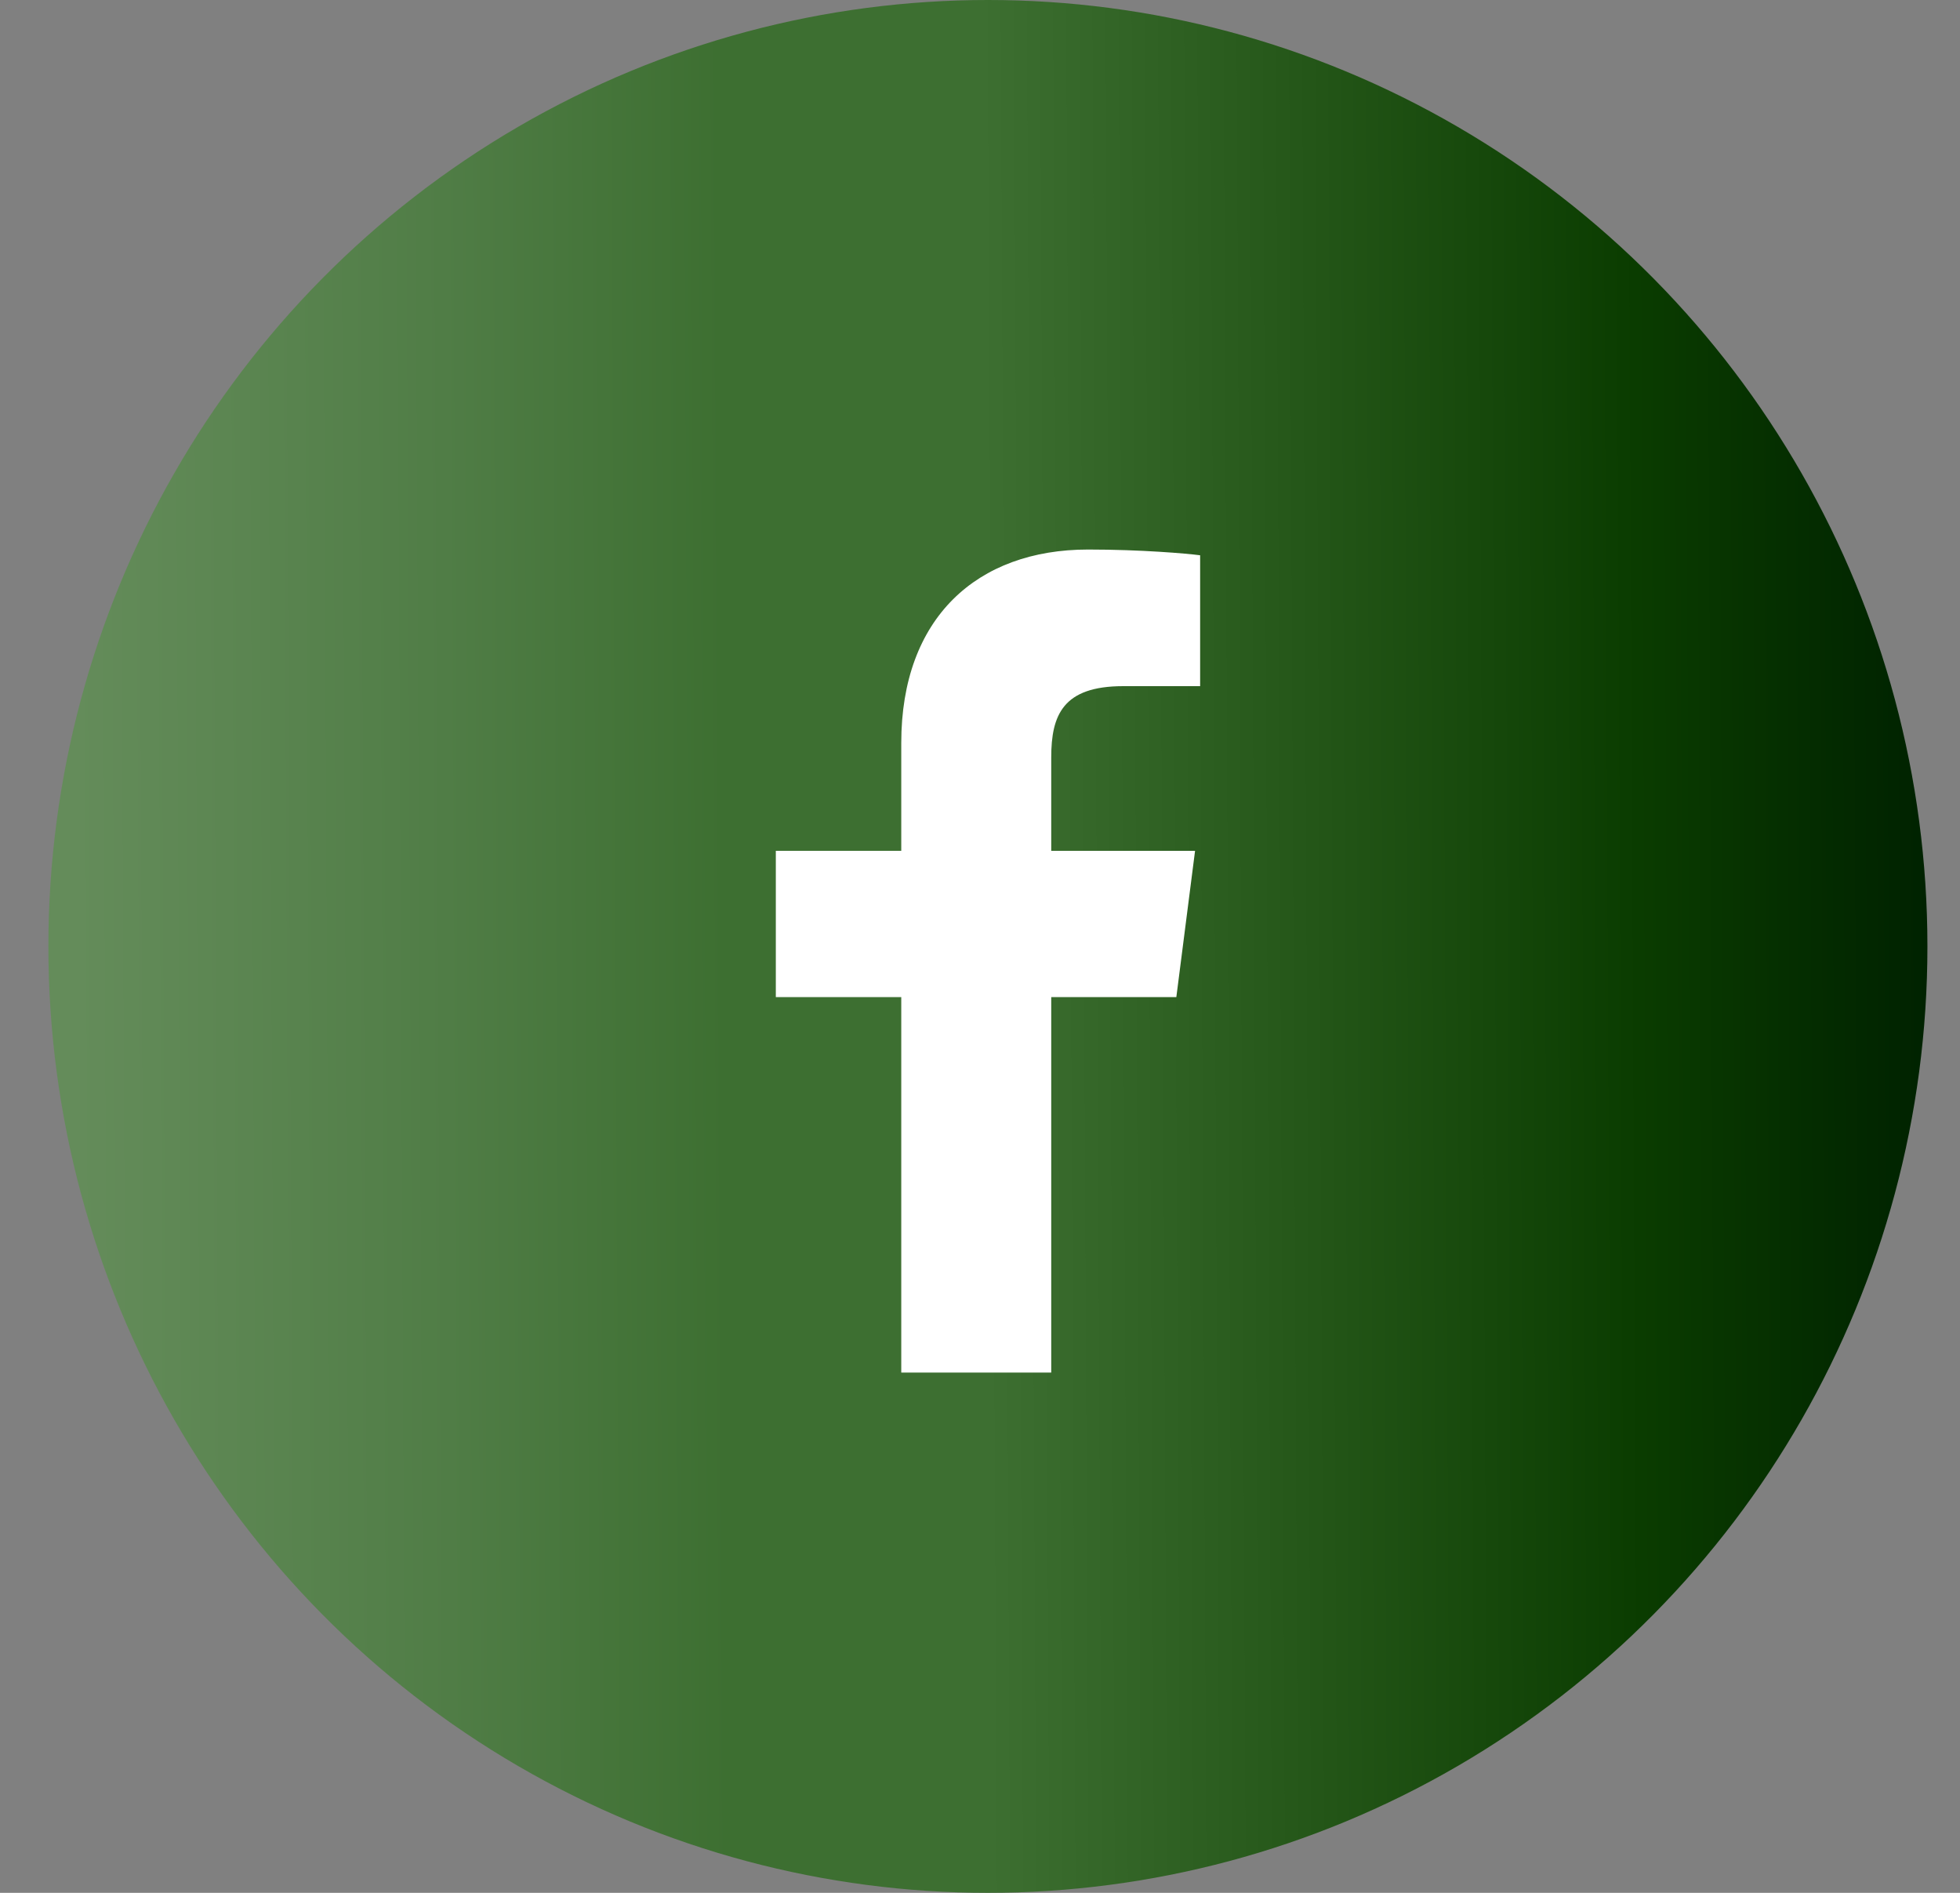 <svg width="29" height="28" viewBox="0 0 29 28" fill="none" xmlns="http://www.w3.org/2000/svg">
<rect x="0" y="0" width="29" height="28" fill="#808080" stroke="none"/>
<ellipse cx="14.617" cy="14" rx="13.901" ry="14" fill="url(#paint0_linear_1_3066)"/>
<path d="M13.335 20.304V14.75H11.479V12.586H13.335V10.99C13.335 9.138 14.458 8.129 16.099 8.129C16.885 8.129 17.56 8.188 17.757 8.214V10.15L16.619 10.15C15.727 10.15 15.554 10.578 15.554 11.204V12.586H17.682L17.405 14.75H15.554V20.304H13.335Z" fill="white"/>
<defs>
<linearGradient id="paint0_linear_1_3066" x1="1.146" y1="14.764" x2="28.521" y2="14.628" gradientUnits="userSpaceOnUse">
<stop stop-color="#648C5A"/>
<stop offset="0.2" stop-color="#507D46"/>
<stop offset="0.35" stop-color="#3D6F31"/>
<stop offset="0.491" stop-color="#3D6F31"/>
<stop offset="0.675" stop-color="#235517"/>
<stop offset="0.844" stop-color="#0A3C00"/>
<stop offset="1" stop-color="#002200"/>
</linearGradient>
</defs>
</svg>
